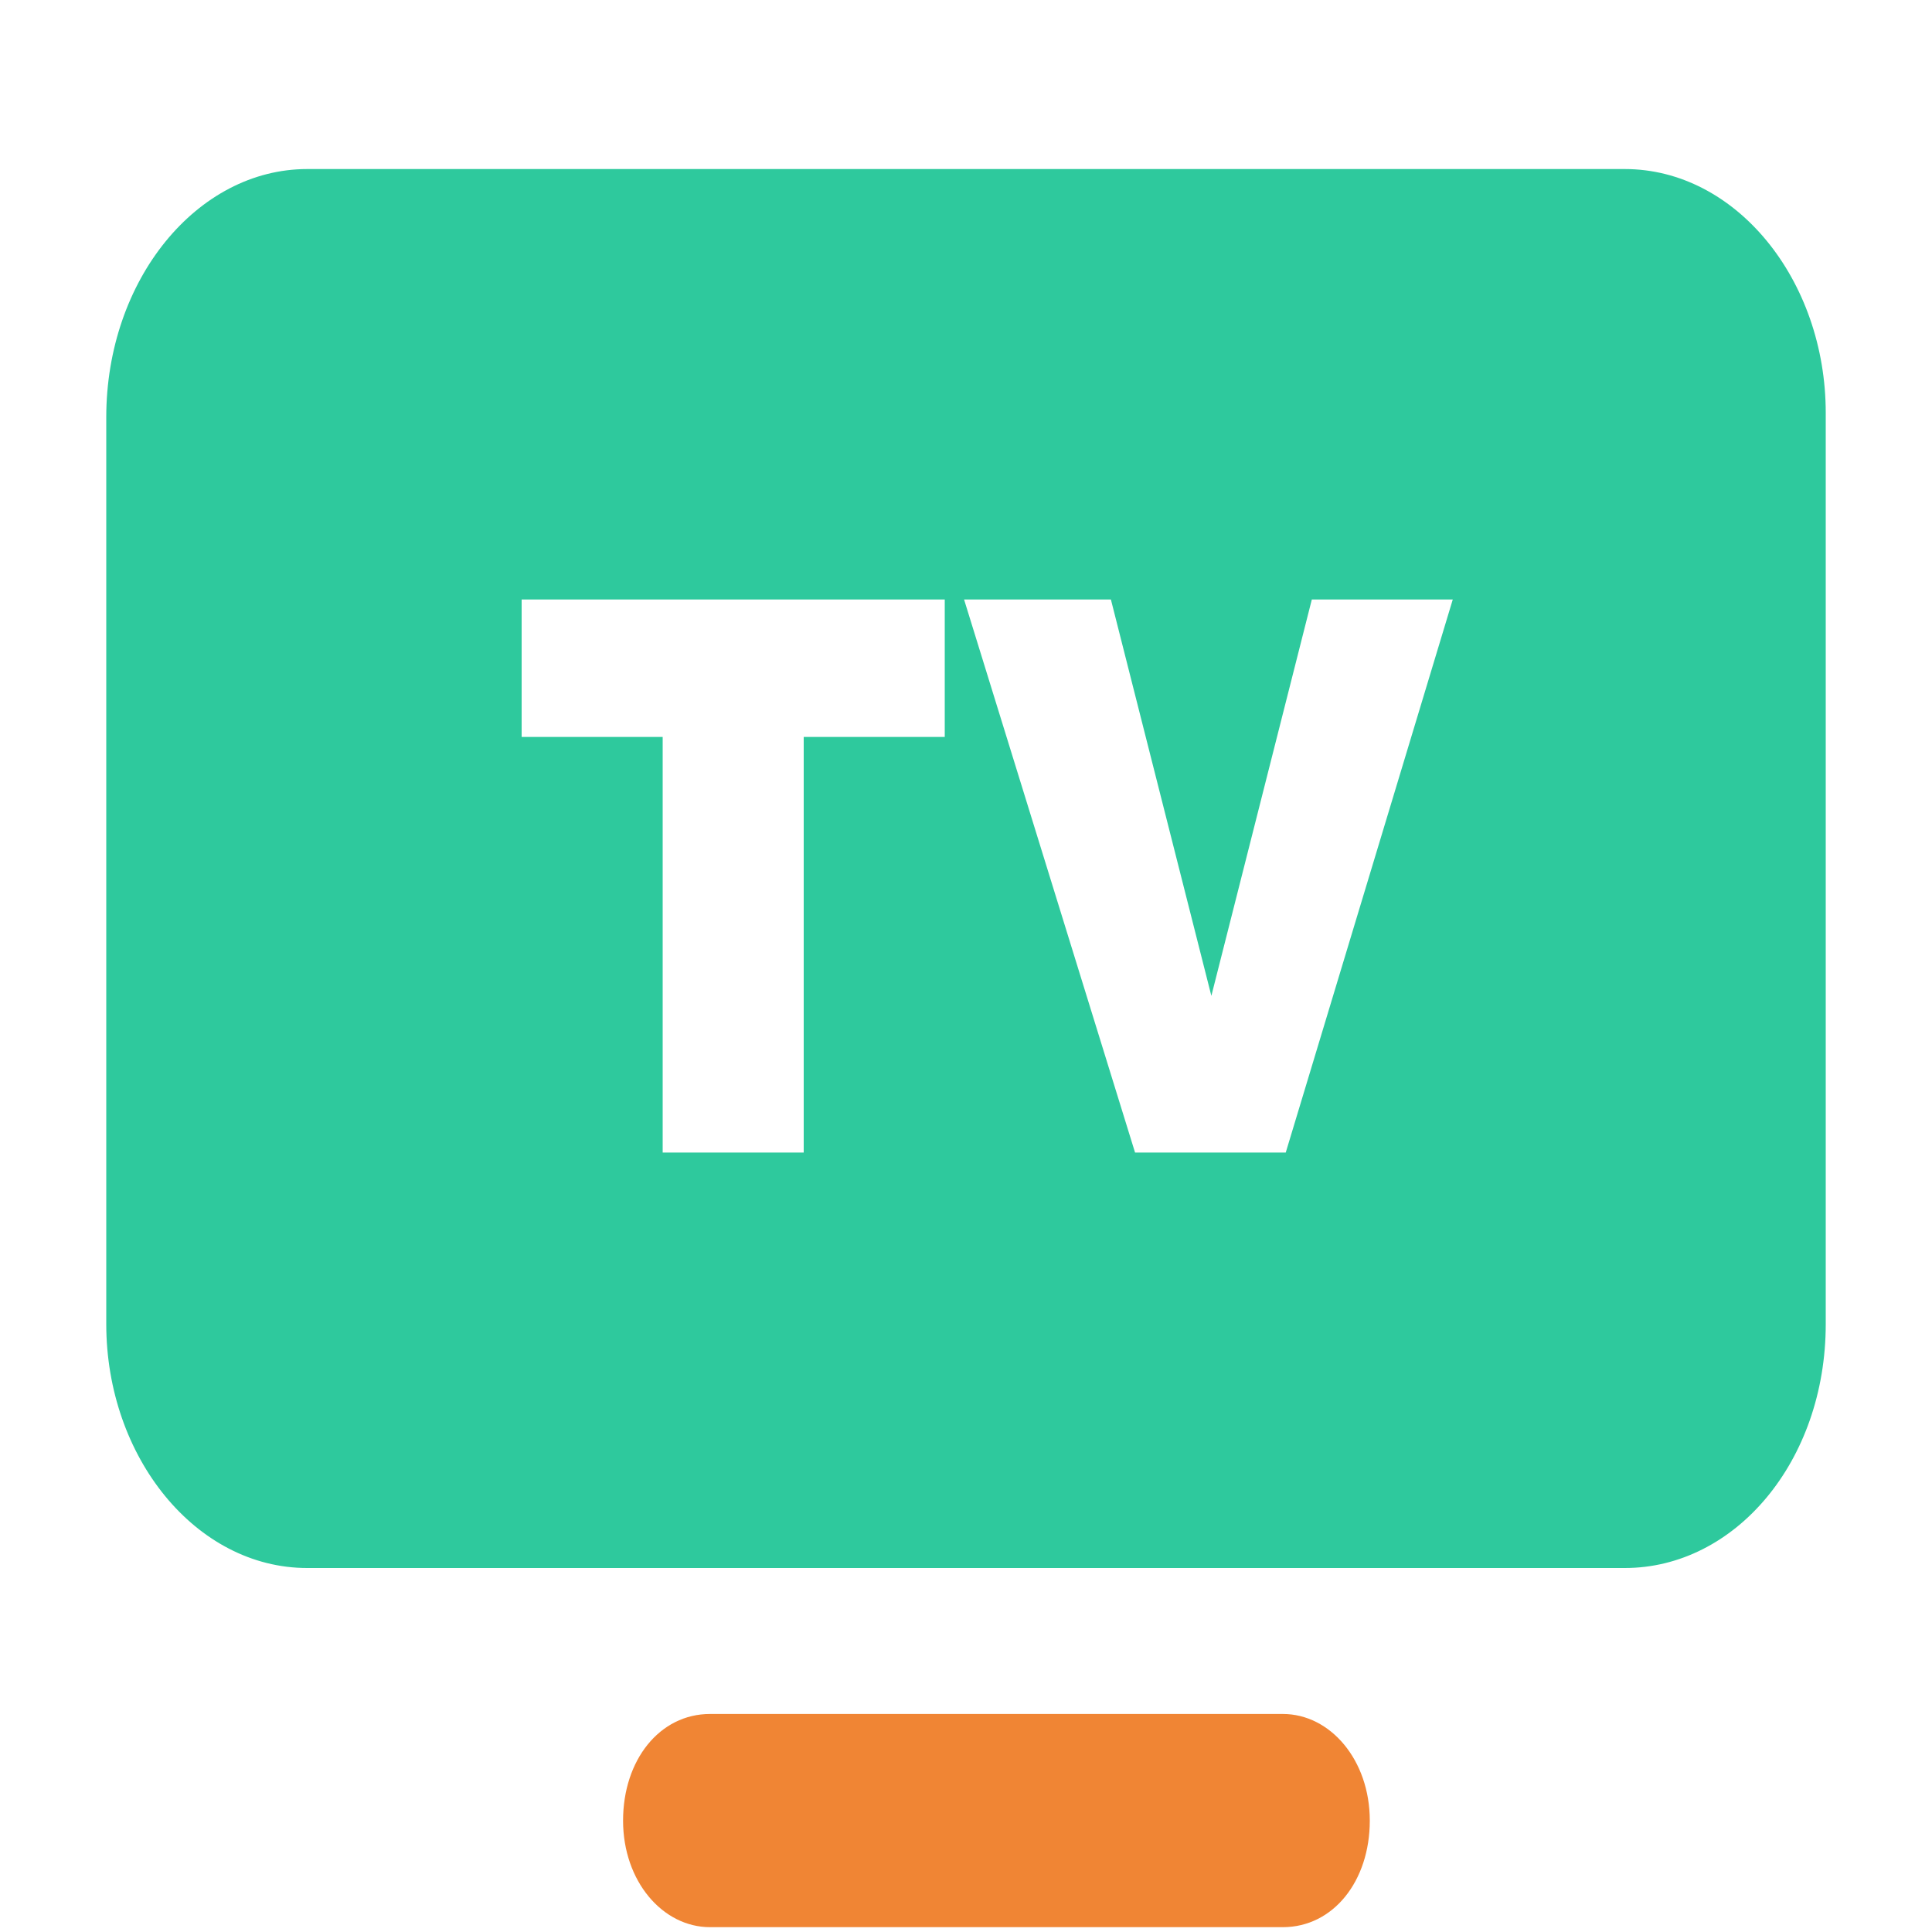 ﻿<svg width="200" height="200" viewBox="0 0 200 200" fill="none" xmlns="http://www.w3.org/2000/svg" xmlns:xlink="http://www.w3.org/1999/xlink">
	<desc>
			Created with Pixso.
	</desc>
	<defs>
		<clipPath id="clip2_1">
			<rect id="直播" width="200" height="200" fill="white" fill-opacity="0"/>
		</clipPath>
	</defs>
	<g clip-path="url(#clip2_1)">
		<path d="M31.8 17.5L168.2 17.5C179.7 17.5 189 28.97 189 42.75L189 137.06C189 151.29 179.6 162.32 168.2 162.32L31.8 162.32C20.29 162.32 11 150.85 11 137.06L11 43.2C11 28.97 20.4 17.5 31.8 17.5ZM54 62.06L54 76.29L68.6 76.29L68.6 119.31L83.2 119.31L83.2 76.29L97.8 76.29L97.8 62.06L54 62.06ZM99.8 62.06L117.5 119.31L133.1 119.31L150.39 62.06L135.8 62.06L125.4 103.09L115 62.06L99.7 62.06L99.8 62.06Z" fill="#2EC99D" fill-opacity="1" fill-rule="nonzero"/>
		<path d="M73.5 177.43L132.8 177.43C137.7 177.43 141.8 182.18 141.8 188.47C141.8 194.75 138 199.5 132.8 199.5L73.5 199.5C68.6 199.5 64.5 194.75 64.5 188.47C64.5 182.18 68.3 177.43 73.5 177.43Z" fill="#F08534" fill-opacity="1" fill-rule="nonzero"/>
	</g>
</svg>
